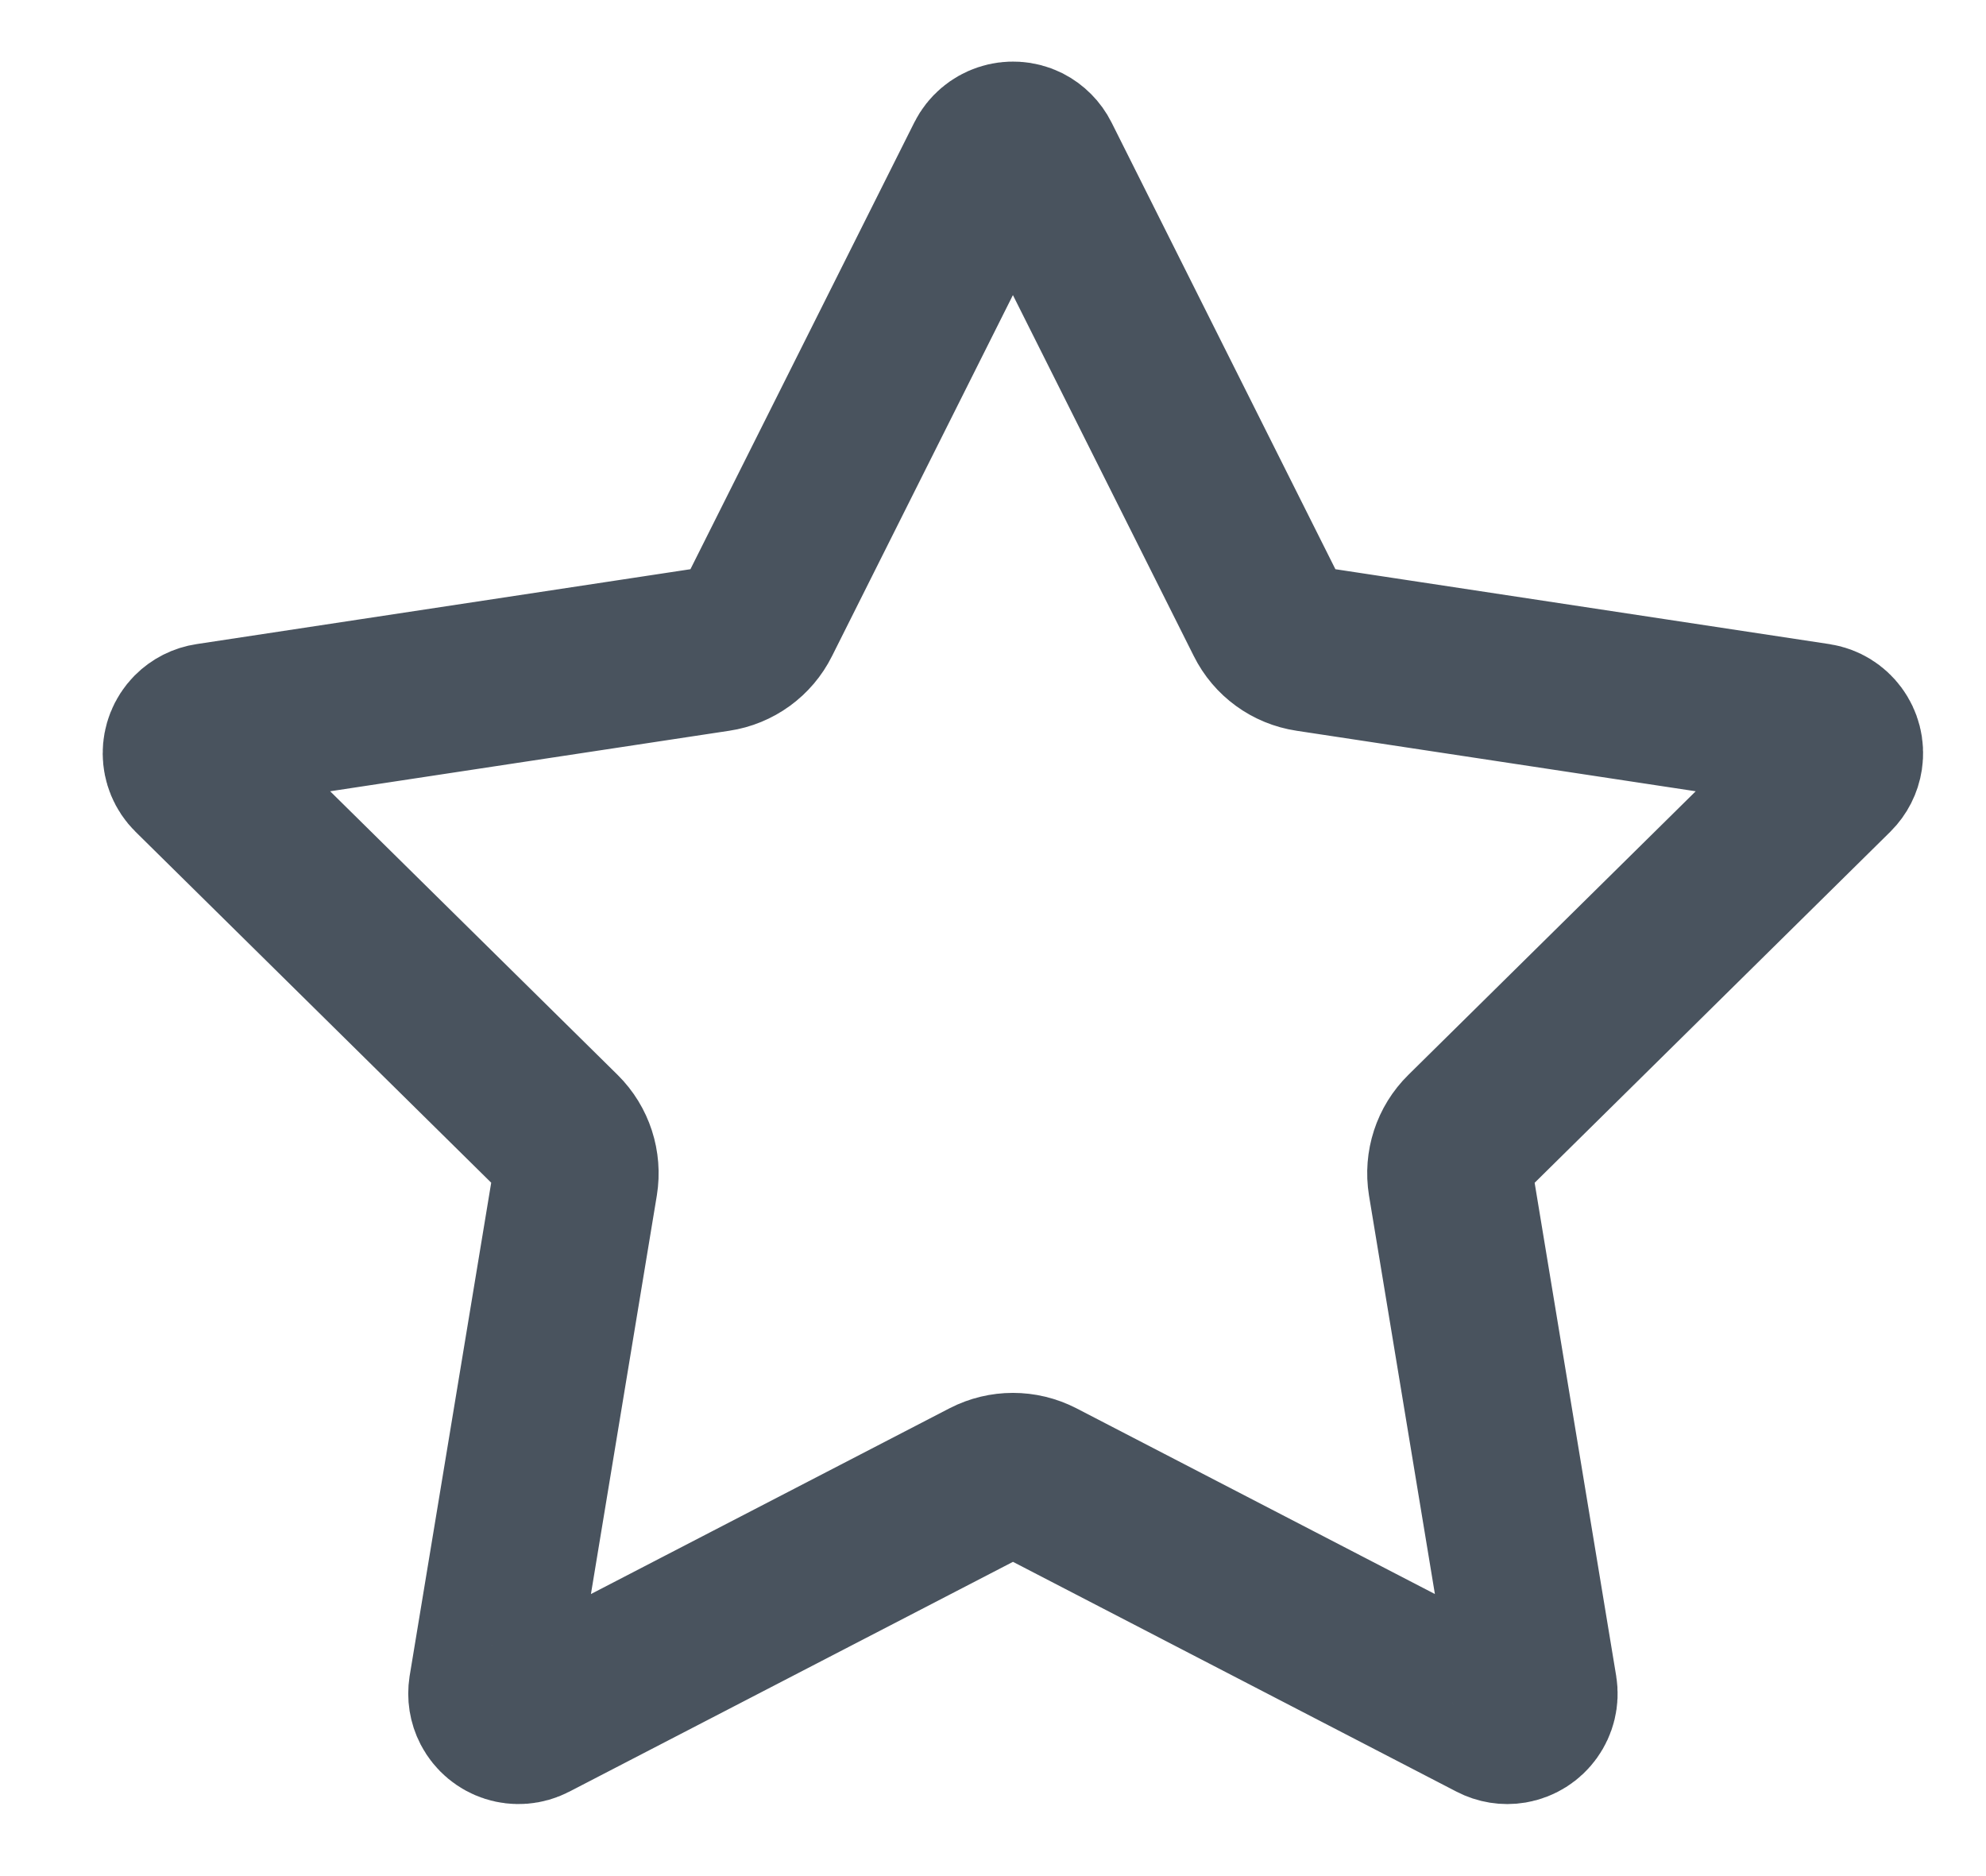 <?xml version="1.0" encoding="UTF-8"?>
<svg width="18px" height="17px" viewBox="0 0 18 17" version="1.1" xmlns="http://www.w3.org/2000/svg" xmlns:xlink="http://www.w3.org/1999/xlink">
    <!-- Generator: Sketch 47 (45396) - http://www.bohemiancoding.com/sketch -->
    <title>ic_Star</title>
    <desc>Created with Sketch.</desc>
    <defs></defs>
    <g id="Web" stroke="none" stroke-width="1" fill="none" fill-rule="evenodd" opacity="0.795">
        <g id="extra-4pt-after-indent-copy-2" transform="translate(-951, -11)" stroke-width="1.5" stroke="#1B2735">
            <g id="Header">
                <g id="Fadeout">
                    <g id="ic_star_24" transform="translate(948, 8)">
                        <path d="M11.951,16.427 L7.815,18.569 L7.815,18.569 C7.692,18.633 7.542,18.585 7.478,18.462 C7.453,18.414 7.445,18.36 7.453,18.307 L8.213,13.712 L8.213,13.712 C8.239,13.551 8.186,13.388 8.071,13.274 L4.755,10.003 L4.755,10.003 C4.657,9.906 4.656,9.748 4.753,9.649 C4.791,9.611 4.84,9.586 4.894,9.578 L9.498,8.88 L9.498,8.88 C9.659,8.856 9.798,8.755 9.87,8.61 L11.957,4.446 L11.957,4.446 C12.019,4.323 12.169,4.273 12.293,4.334 C12.341,4.359 12.38,4.398 12.404,4.446 L14.491,8.61 L14.491,8.61 C14.563,8.755 14.702,8.856 14.863,8.88 L19.468,9.578 L19.468,9.578 C19.604,9.599 19.698,9.726 19.677,9.863 C19.669,9.916 19.644,9.965 19.606,10.003 L16.291,13.274 L16.291,13.274 C16.175,13.388 16.122,13.551 16.148,13.712 L16.908,18.307 L16.908,18.307 C16.93,18.443 16.838,18.571 16.702,18.594 C16.649,18.603 16.594,18.594 16.546,18.569 L12.411,16.427 L12.411,16.427 C12.266,16.353 12.095,16.353 11.951,16.427 Z" id="Star"></path>
                    </g>
                </g>
            </g>
        </g>
    </g>
</svg>